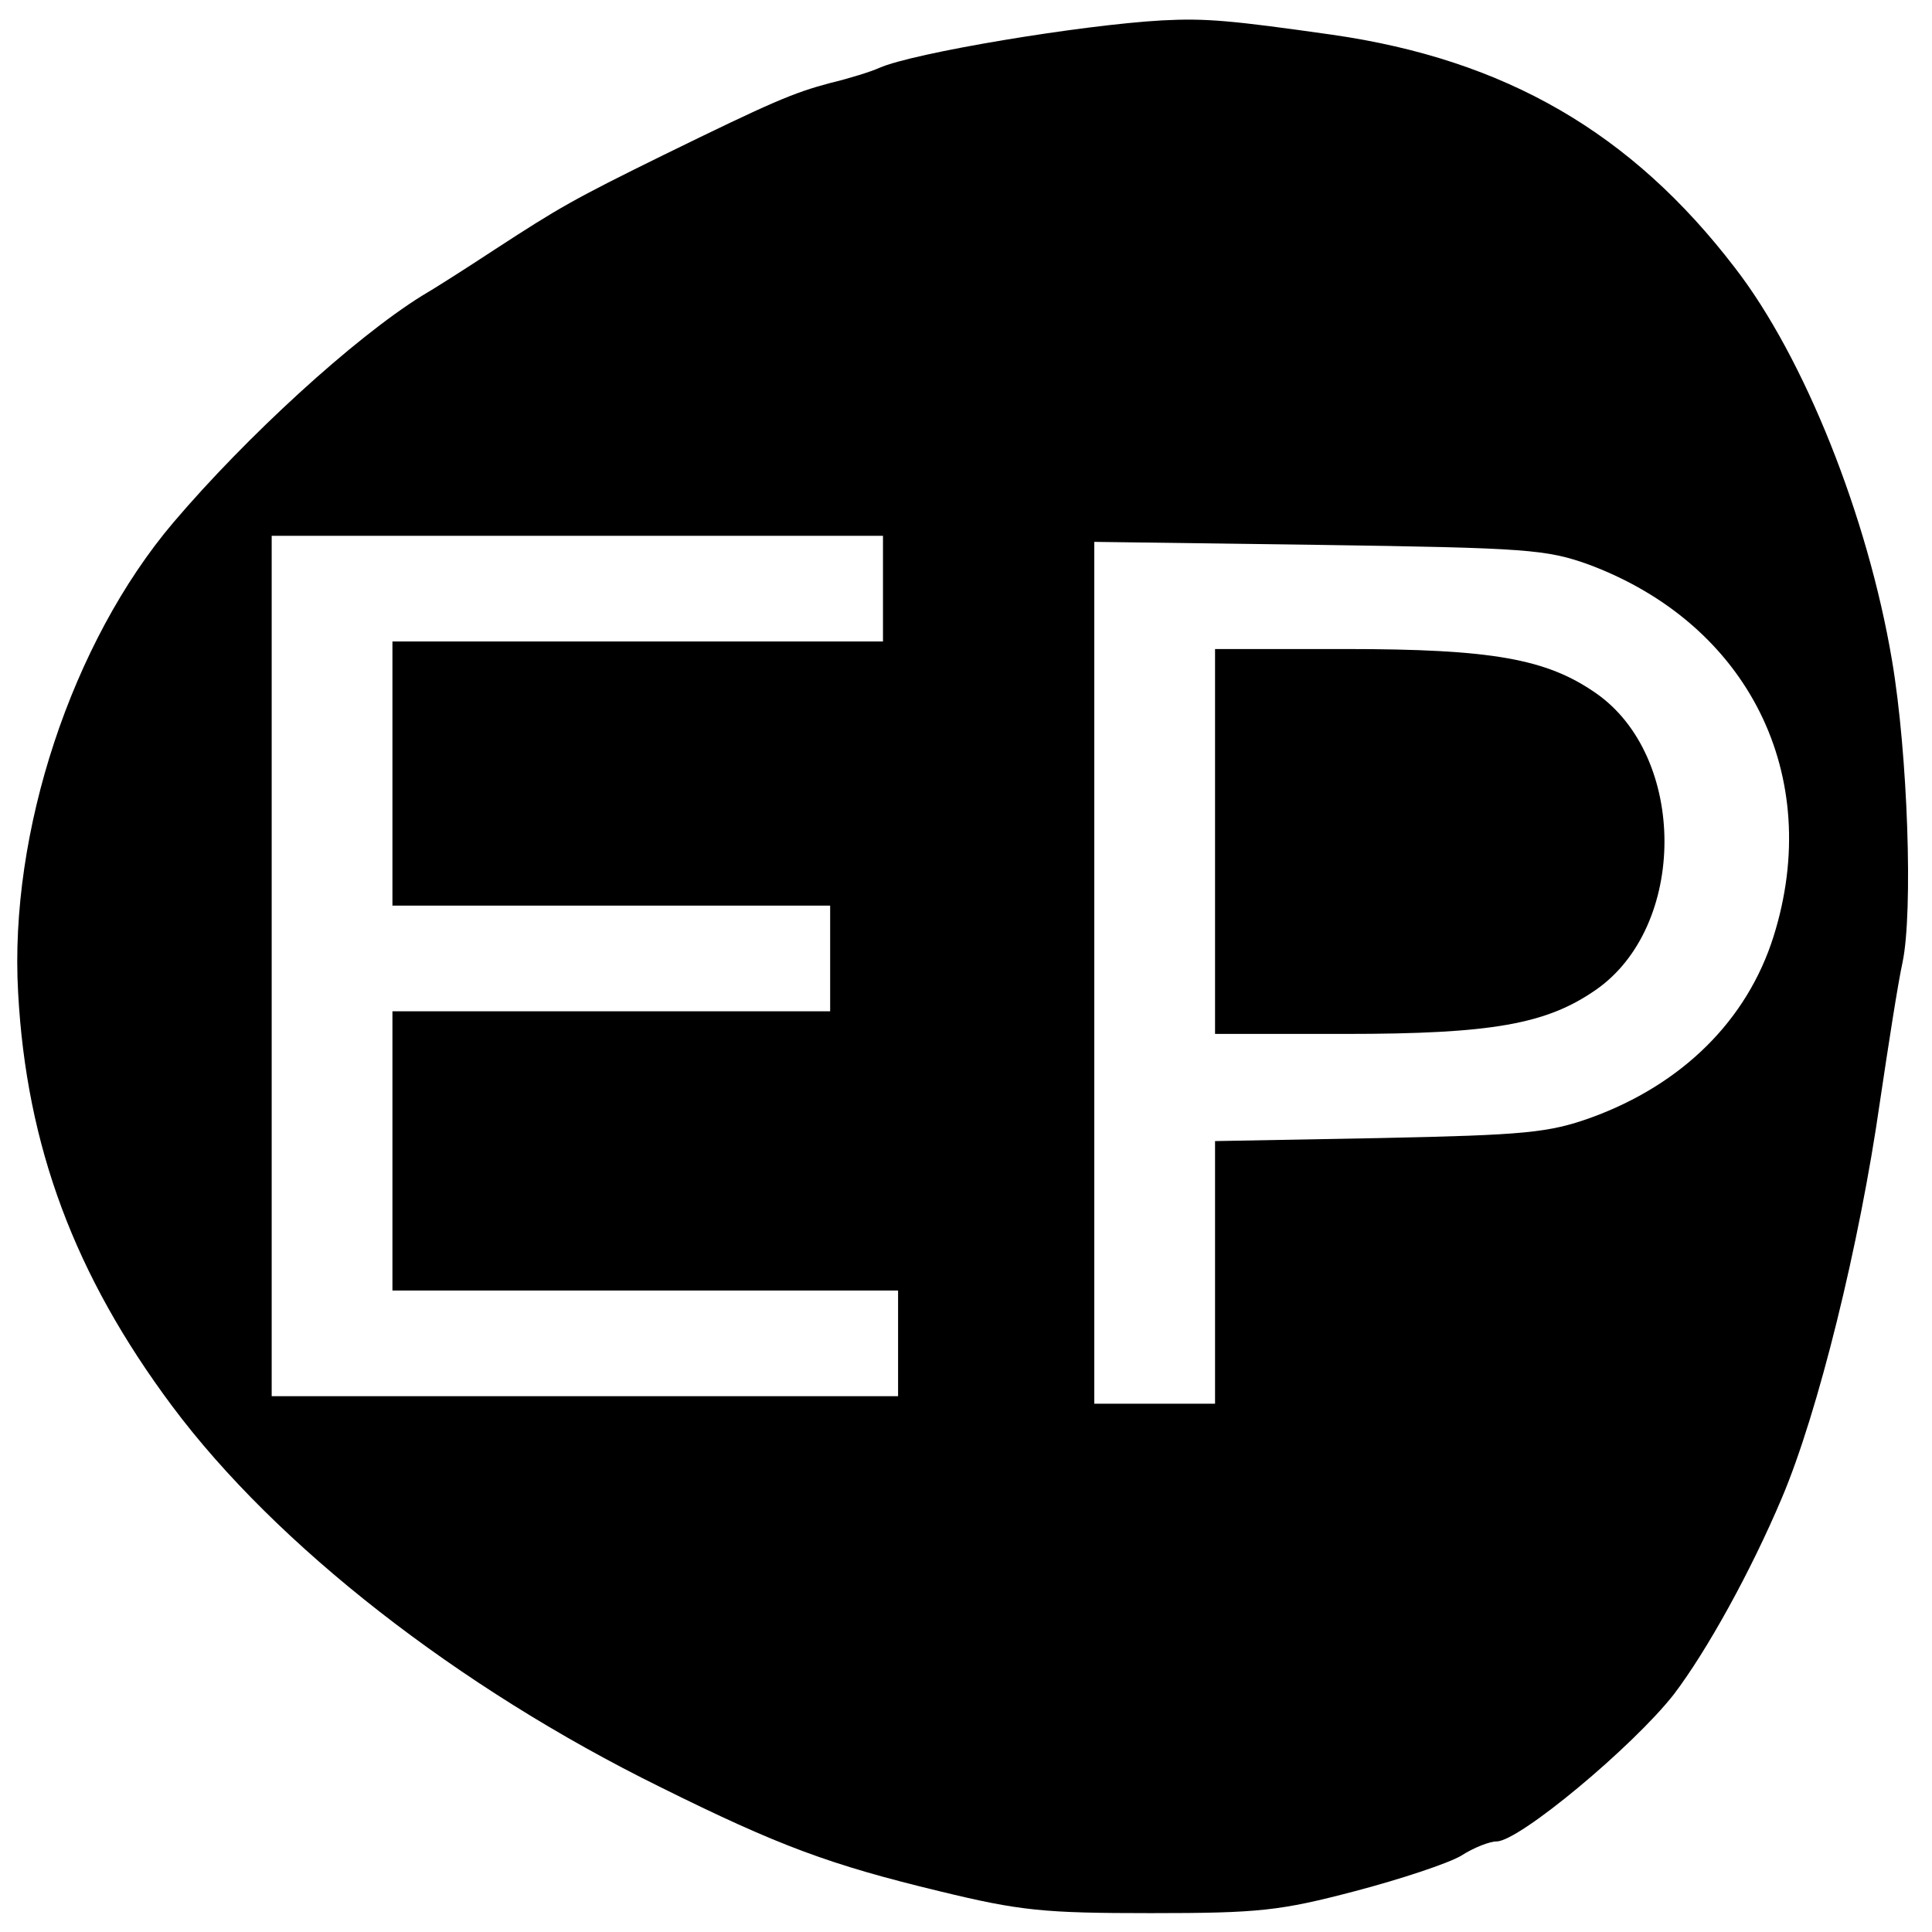 <?xml version="1.0" standalone="no"?>
<!DOCTYPE svg PUBLIC "-//W3C//DTD SVG 20010904//EN"
 "http://www.w3.org/TR/2001/REC-SVG-20010904/DTD/svg10.dtd">
<svg version="1.0" xmlns="http://www.w3.org/2000/svg"
 width="256pt" height="256pt" viewBox="0 0 256 256"
 preserveAspectRatio="xMidYMid meet">
<g transform="translate(0,256) scale(0.1,-0.1)"
fill="#000000" stroke="none">
<path d="M1540 2533 c-107 -6 -330 -43 -375 -63 -11 -5 -40 -14 -65 -20 -49
-13 -77 -25 -220 -95 -120 -59 -139 -70 -225 -126 -38 -25 -82 -53 -96 -61
-90 -56 -232 -186 -329 -300 -135 -159 -218 -411 -206 -623 11 -204 75 -375
204 -548 138 -185 379 -373 647 -505 157 -78 225 -103 370 -138 107 -26 138
-29 280 -29 143 0 171 3 270 29 61 16 124 37 141 47 17 11 38 19 47 19 30 0
181 126 235 195 44 58 102 163 143 260 48 113 103 336 130 525 11 74 24 158
30 185 14 67 7 276 -14 400 -32 190 -116 401 -208 520 -137 179 -304 276 -534
309 -134 19 -167 22 -225 19z m-370 -753 l0 -70 -325 0 -325 0 0 -175 0 -175
290 0 290 0 0 -70 0 -70 -290 0 -290 0 0 -185 0 -185 335 0 335 0 0 -70 0 -70
-415 0 -415 0 0 570 0 570 405 0 405 0 0 -70z m935 32 c212 -79 312 -280 245
-493 -35 -111 -121 -196 -242 -240 -56 -20 -87 -23 -280 -27 l-218 -4 0 -174
0 -174 -80 0 -80 0 0 571 0 571 298 -4 c276 -4 301 -6 357 -26z"/>
<path d="M1610 1445 l0 -255 173 0 c194 0 266 13 331 58 122 84 122 310 0 394
-65 45 -137 58 -331 58 l-173 0 0 -255z"/>
</g>
</svg>
